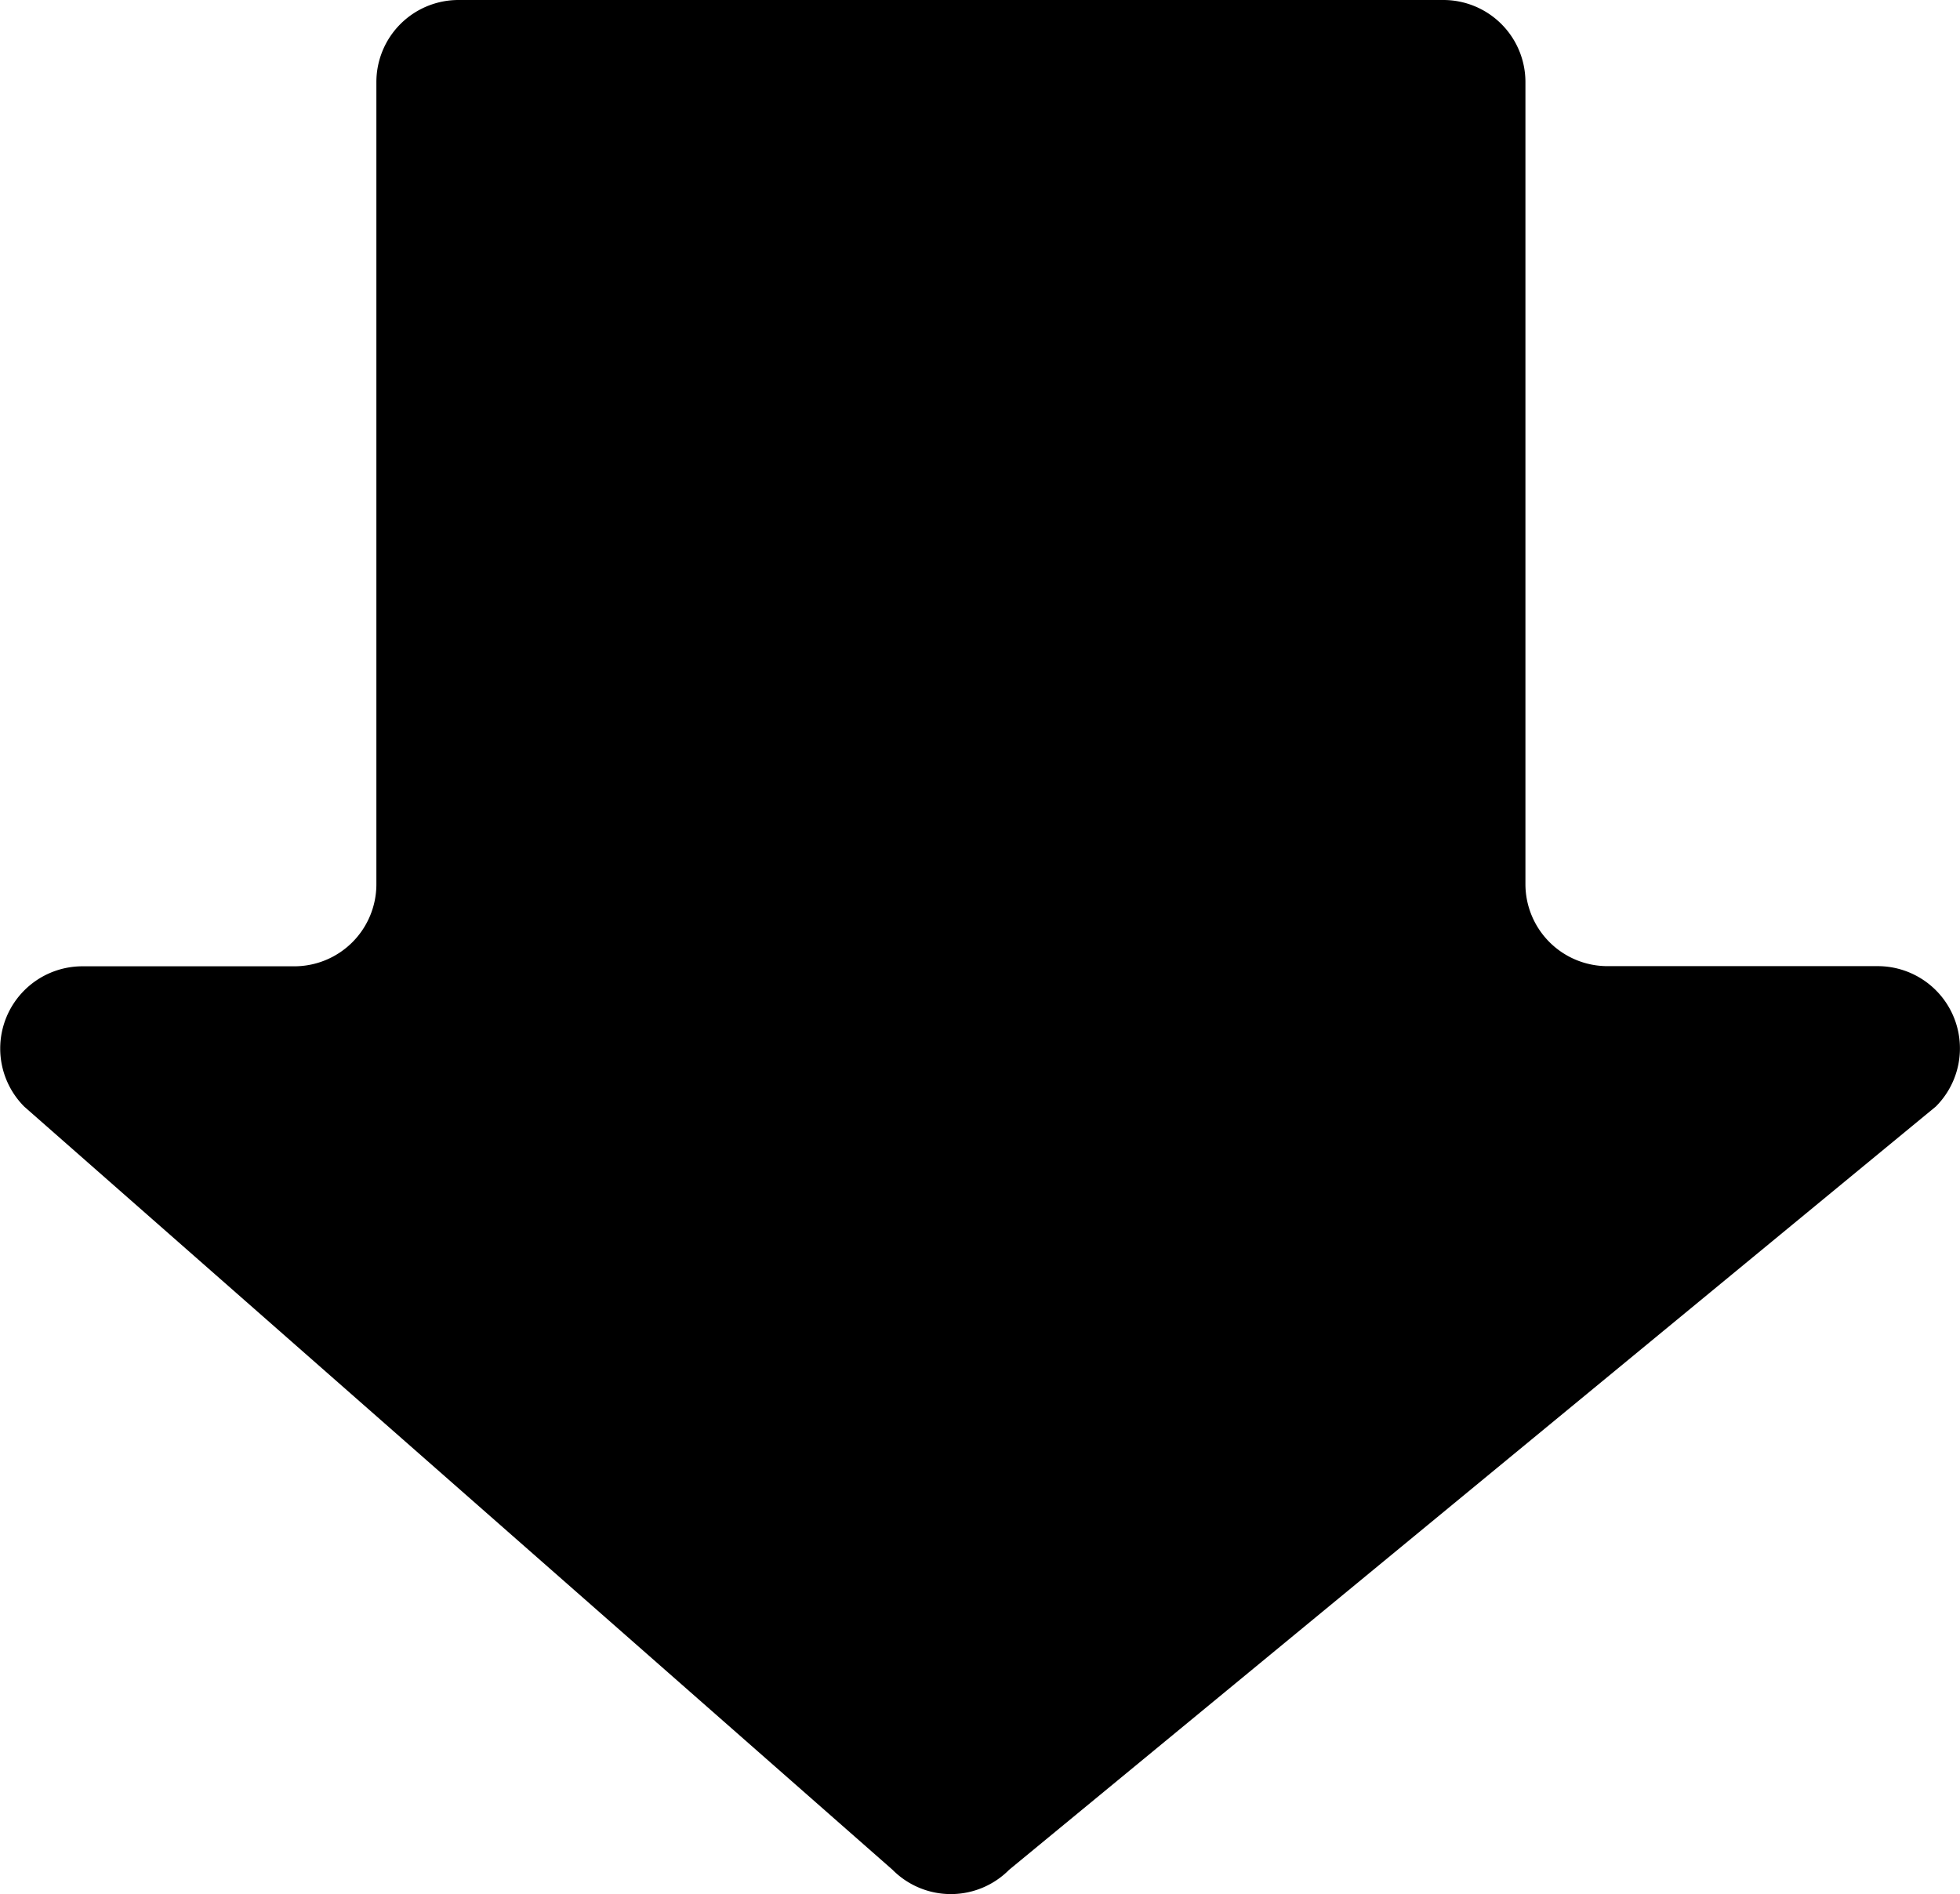 <svg xmlns="http://www.w3.org/2000/svg" width="12.8" height="12.37" viewBox="0 0 12.8 12.37">
  <g id="download_icon" transform="translate(0)">
    <g id="Group_3" data-name="Group 3">
      <path id="Fill_1" data-name="Fill 1" d="M6.59,12.212a.536.536,0,0,1-.761,0L.159,7.228a.537.537,0,0,1,.375-.917H1.922a.536.536,0,0,0,.536-.536V.536A.536.536,0,0,1,2.994,0H9.426a.536.536,0,0,1,.536.536V5.774a.536.536,0,0,0,.536.536h1.763a.537.537,0,0,1,.381.917Z" transform="translate(0 0)"/>
    </g>
  </g>
</svg>
